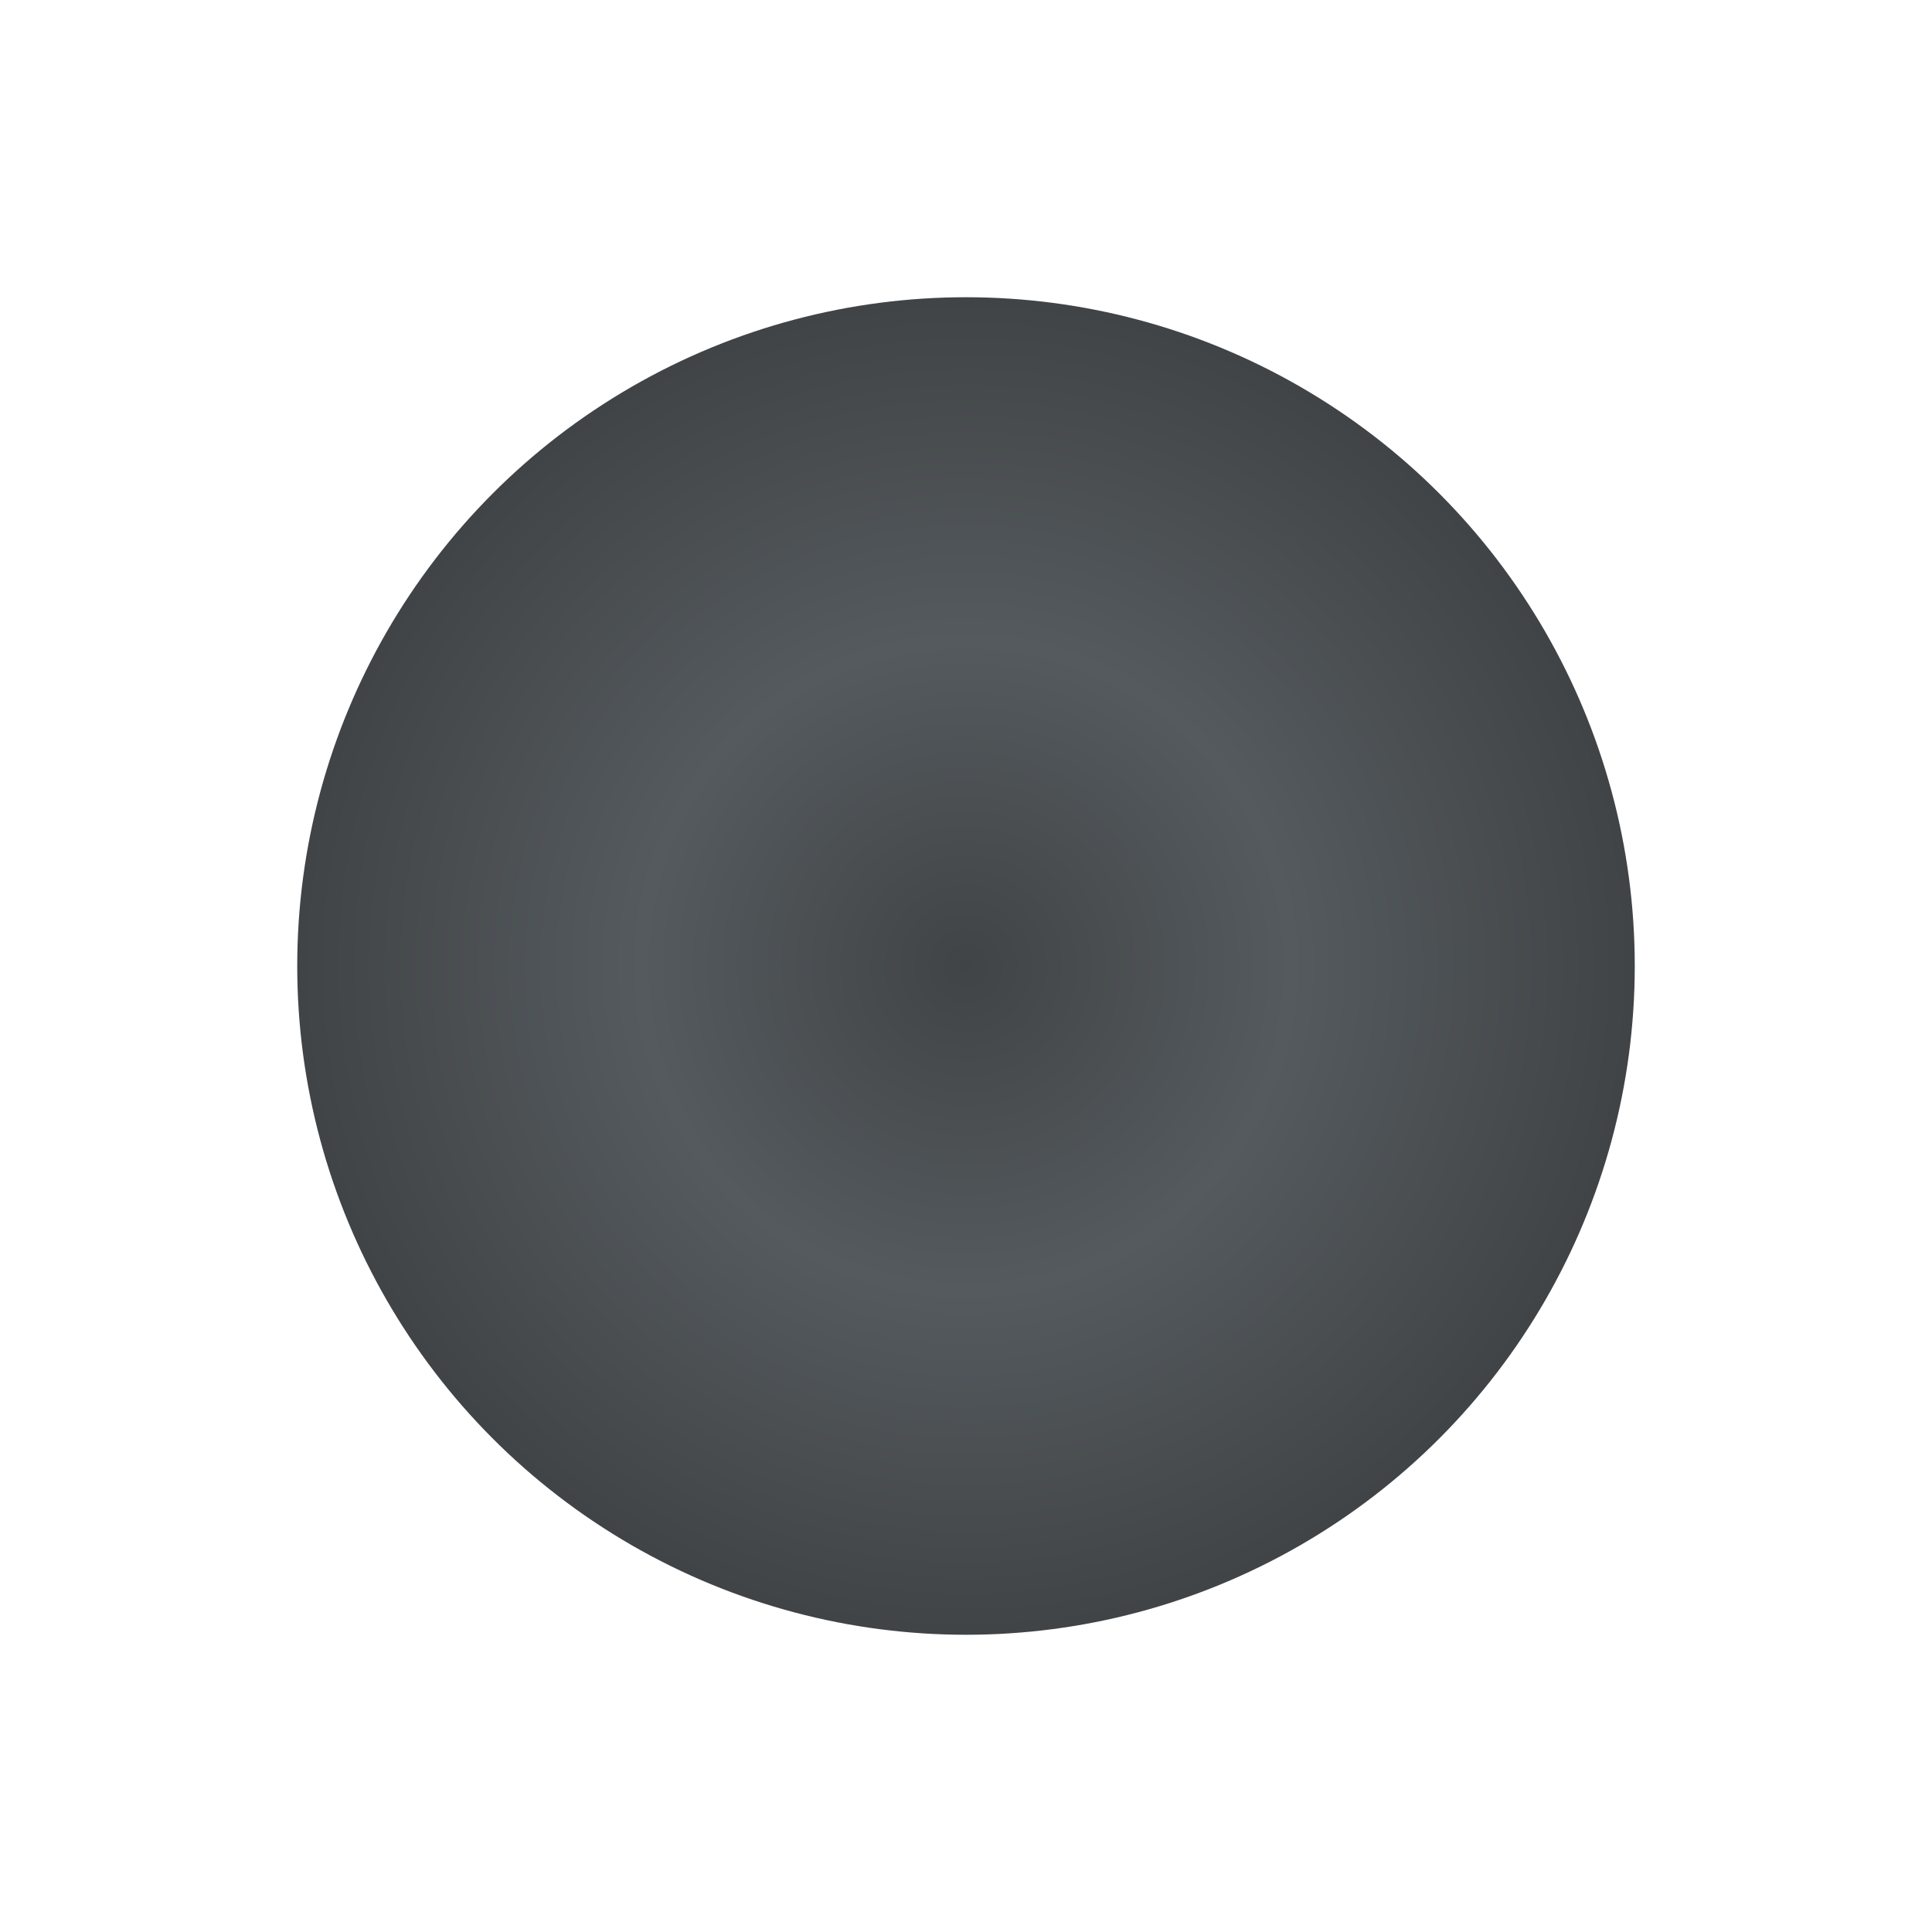 <svg width="260" height="260" viewBox="0 0 260 260" fill="none" xmlns="http://www.w3.org/2000/svg">
<g filter="url(#filter0_d_284_283)">
<circle cx="130" cy="122" r="90" fill="url(#paint0_radial_284_283)"/>
</g>
<defs>
<filter id="filter0_d_284_283" x="0" y="0" width="260" height="260" filterUnits="userSpaceOnUse" color-interpolation-filters="sRGB">
<feFlood flood-opacity="0" result="BackgroundImageFix"/>
<feColorMatrix in="SourceAlpha" type="matrix" values="0 0 0 0 0 0 0 0 0 0 0 0 0 0 0 0 0 0 127 0" result="hardAlpha"/>
<feOffset dy="8"/>
<feGaussianBlur stdDeviation="20"/>
<feColorMatrix type="matrix" values="0 0 0 0 0 0 0 0 0 0 0 0 0 0 0 0 0 0 0.05 0"/>
<feBlend mode="normal" in2="BackgroundImageFix" result="effect1_dropShadow_284_283"/>
<feBlend mode="normal" in="SourceGraphic" in2="effect1_dropShadow_284_283" result="shape"/>
</filter>
<radialGradient id="paint0_radial_284_283" cx="0" cy="0" r="1" gradientUnits="userSpaceOnUse" gradientTransform="translate(130 122) rotate(90) scale(90)">
<stop stop-color="#404447"/>
<stop offset="0.487" stop-color="#555A5E"/>
<stop offset="1" stop-color="#404447"/>
</radialGradient>
</defs>
</svg>
